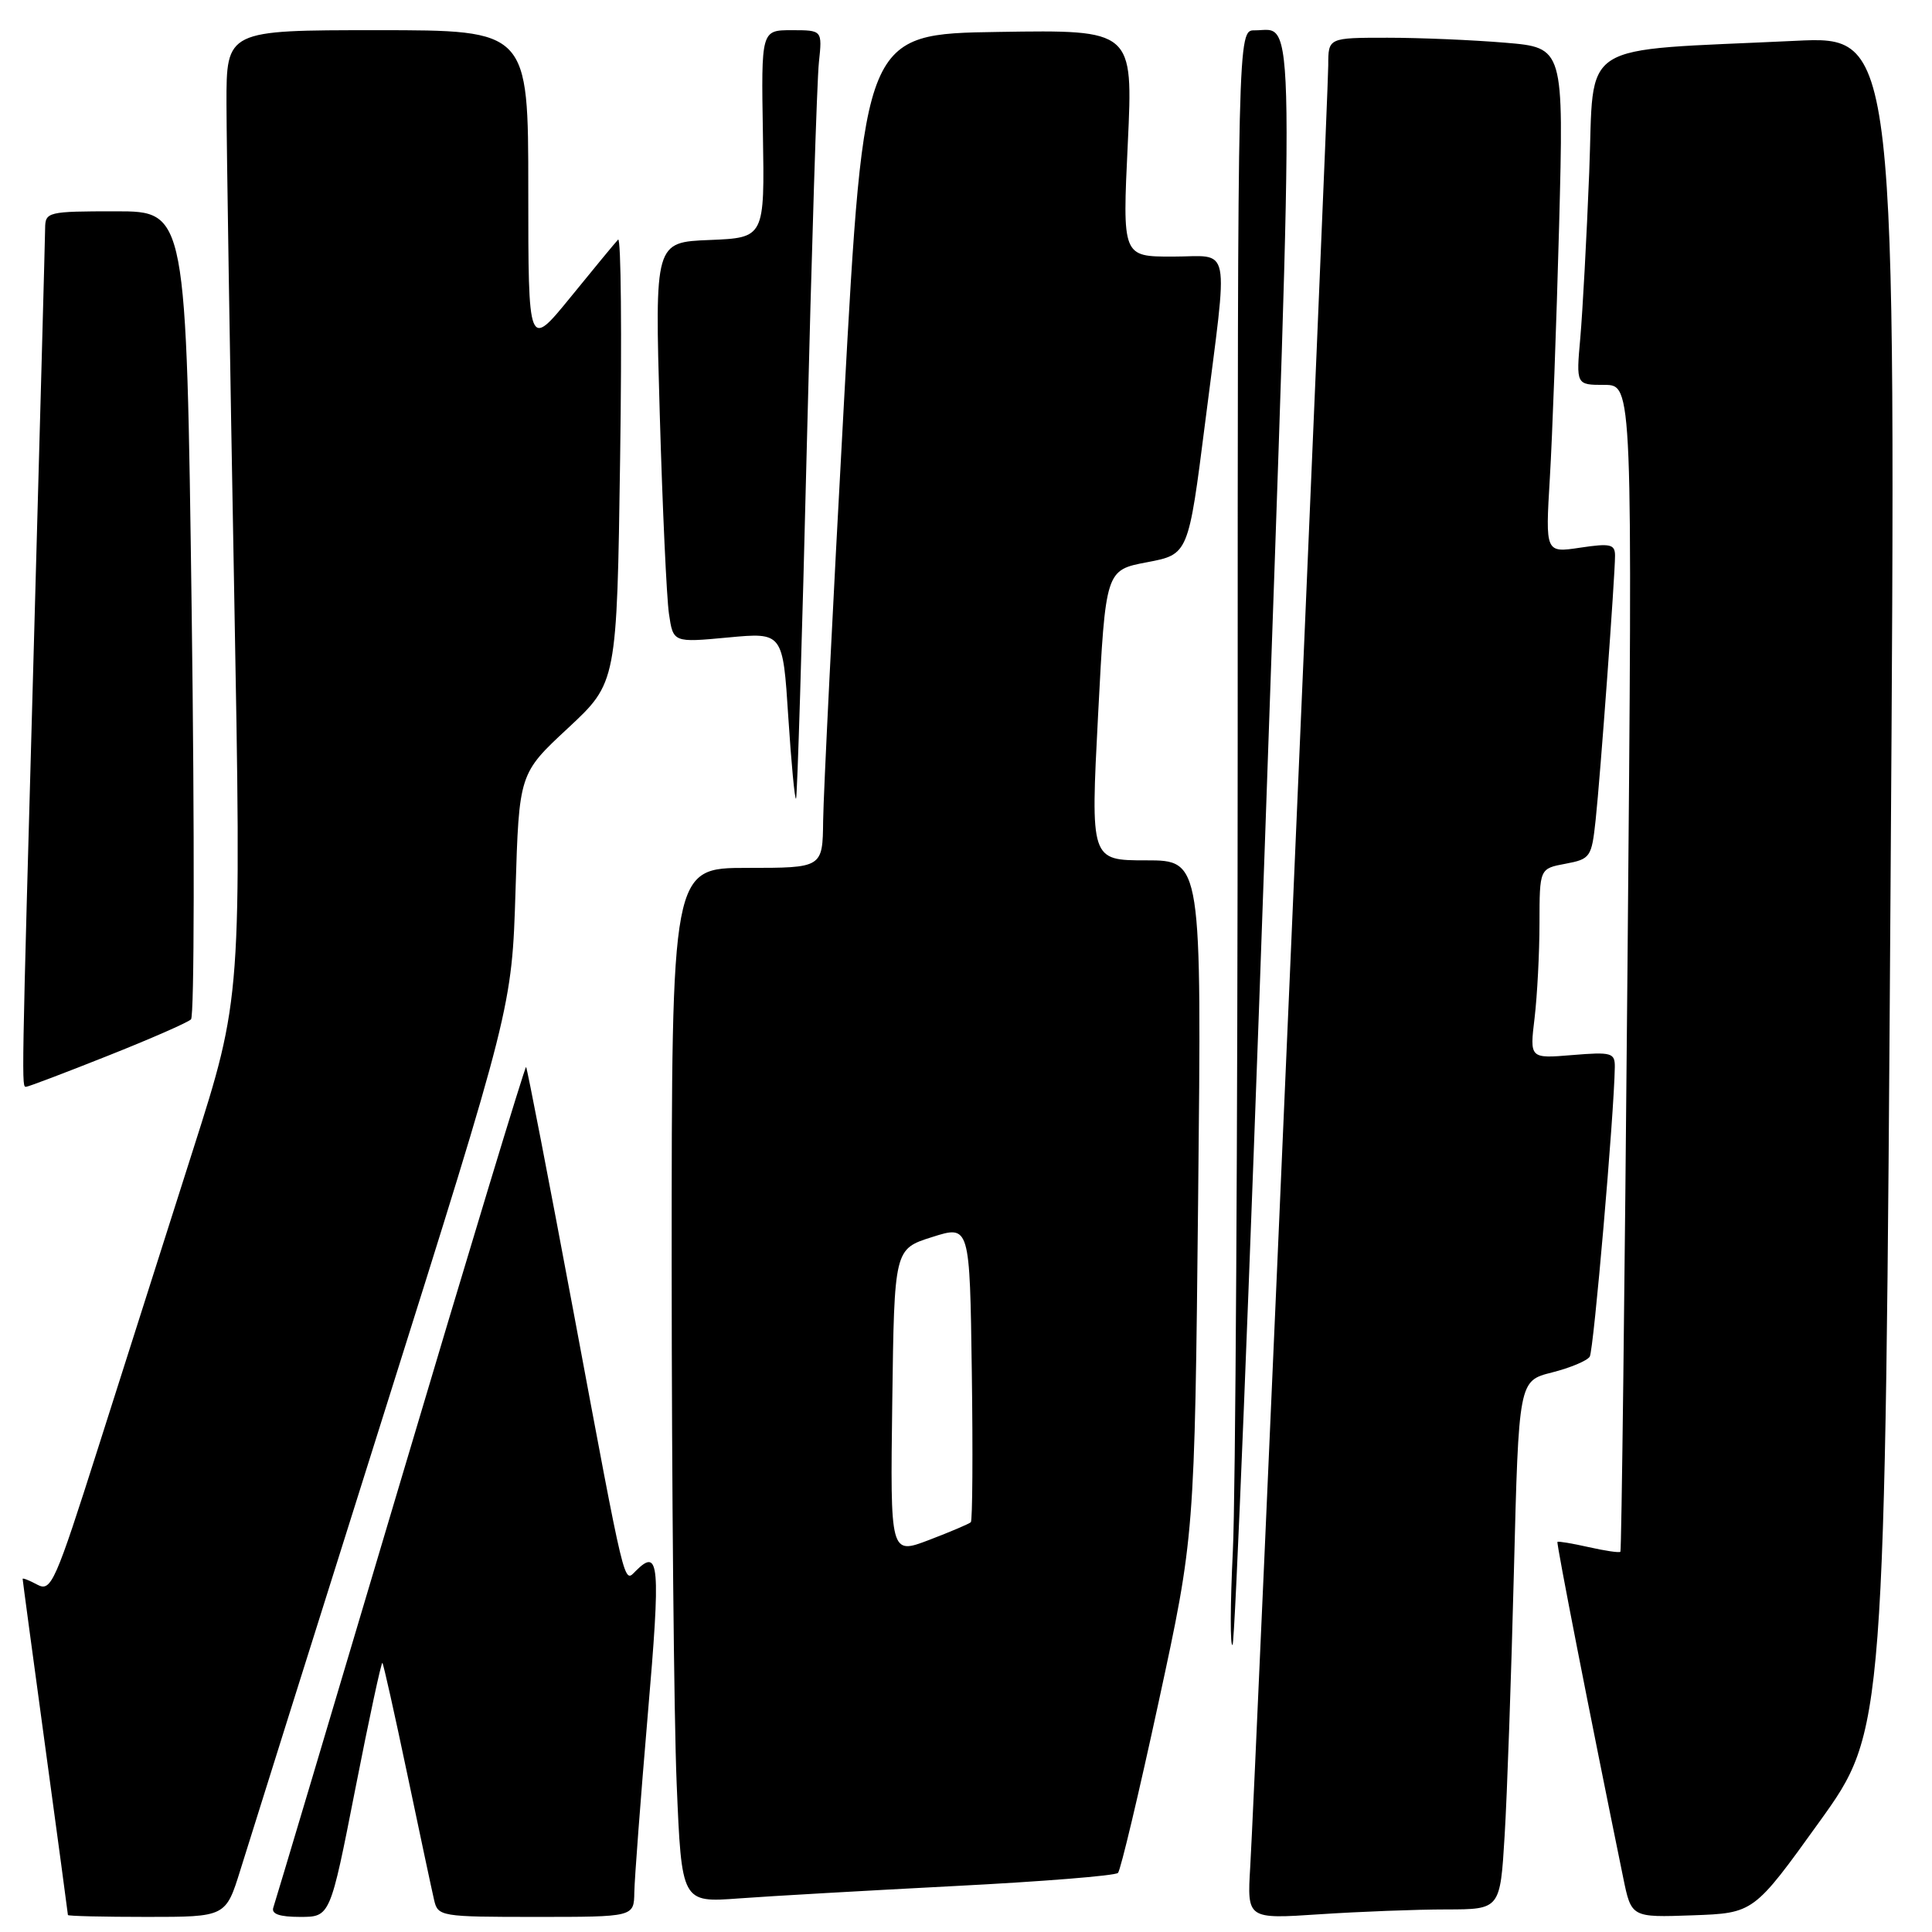 <?xml version="1.0" encoding="UTF-8" standalone="no"?>
<!DOCTYPE svg PUBLIC "-//W3C//DTD SVG 1.1//EN" "http://www.w3.org/Graphics/SVG/1.1/DTD/svg11.dtd" >
<svg xmlns="http://www.w3.org/2000/svg" xmlns:xlink="http://www.w3.org/1999/xlink" version="1.1" viewBox="0 0 256 256">
 <g >
 <path fill="currentColor"
d=" M 31.86 247.75 C 32.92 244.31 41.45 217.20 50.81 187.50 C 67.83 133.50 67.83 133.50 68.31 118.00 C 68.78 102.50 68.78 102.50 75.26 96.48 C 81.74 90.45 81.74 90.45 82.17 60.72 C 82.41 44.37 82.29 31.34 81.90 31.75 C 81.51 32.16 78.68 35.59 75.60 39.38 C 70.00 46.25 70.00 46.25 70.00 25.13 C 70.00 4.00 70.00 4.00 50.00 4.00 C 30.00 4.00 30.00 4.00 30.01 13.75 C 30.02 19.11 30.47 47.96 31.02 77.85 C 32.01 132.20 32.01 132.20 25.58 152.35 C 22.05 163.43 16.40 181.17 13.03 191.76 C 7.30 209.77 6.78 210.95 4.95 209.98 C 3.88 209.40 3.00 209.06 3.00 209.21 C 3.00 209.37 4.35 219.40 6.00 231.50 C 7.65 243.60 9.00 253.61 9.00 253.75 C 9.00 253.89 13.71 254.00 19.46 254.00 C 29.92 254.00 29.92 254.00 31.86 247.75 Z  M 47.08 237.04 C 48.91 227.71 50.53 220.19 50.67 220.34 C 50.81 220.48 52.29 227.10 53.96 235.05 C 55.63 243.00 57.23 250.51 57.52 251.75 C 58.02 253.94 58.38 254.00 71.02 254.00 C 84.00 254.00 84.00 254.00 84.05 250.75 C 84.08 248.96 84.88 238.39 85.83 227.25 C 87.56 207.13 87.38 205.02 84.23 208.17 C 82.64 209.76 82.96 211.08 76.04 174.07 C 72.70 156.23 69.85 141.52 69.71 141.38 C 69.57 141.24 62.08 165.96 53.06 196.31 C 44.04 226.66 36.46 252.06 36.22 252.75 C 35.92 253.61 37.02 254.00 39.77 254.00 C 43.75 254.00 43.75 254.00 47.08 237.04 Z  M 191.64 253.01 C 198.78 253.00 198.78 253.00 199.37 243.25 C 199.70 237.89 200.25 222.13 200.60 208.23 C 201.24 182.97 201.24 182.97 205.64 181.86 C 208.05 181.25 210.31 180.31 210.65 179.76 C 211.17 178.92 213.88 147.63 213.97 141.42 C 214.00 139.50 213.56 139.37 208.34 139.80 C 202.69 140.27 202.69 140.27 203.34 134.89 C 203.69 131.92 203.99 126.26 203.99 122.30 C 204.00 115.09 204.00 115.09 207.44 114.45 C 210.74 113.83 210.90 113.58 211.43 108.65 C 212.06 102.78 214.00 76.28 214.00 73.63 C 214.00 72.11 213.38 71.97 209.38 72.57 C 204.77 73.26 204.77 73.26 205.36 63.38 C 205.69 57.95 206.24 42.88 206.59 29.91 C 207.21 6.31 207.21 6.31 199.46 5.66 C 195.19 5.30 188.17 5.00 183.85 5.00 C 176.00 5.00 176.00 5.00 176.00 8.65 C 176.00 12.79 166.30 236.79 165.66 247.39 C 165.25 254.29 165.25 254.29 174.87 253.65 C 180.17 253.30 187.71 253.01 191.64 253.01 Z  M 241.07 241.41 C 249.77 229.31 249.77 229.31 250.51 117.04 C 251.26 4.76 251.26 4.76 237.88 5.41 C 208.54 6.82 211.29 5.06 210.58 22.84 C 210.24 31.45 209.70 41.31 209.40 44.75 C 208.84 51.00 208.84 51.00 212.58 51.00 C 216.33 51.00 216.33 51.00 215.65 128.18 C 215.28 170.62 214.86 205.47 214.71 205.62 C 214.56 205.77 212.67 205.49 210.50 205.00 C 208.33 204.51 206.47 204.20 206.37 204.31 C 206.21 204.47 210.65 227.15 215.08 248.79 C 216.16 254.08 216.16 254.08 224.27 253.79 C 232.38 253.50 232.38 253.50 241.07 241.41 Z  M 126.50 249.91 C 138.05 249.32 147.79 248.54 148.14 248.17 C 148.49 247.80 150.91 237.60 153.53 225.50 C 158.29 203.50 158.29 203.50 158.76 158.75 C 159.23 114.00 159.23 114.00 151.86 114.00 C 144.50 114.00 144.50 114.00 145.50 94.77 C 146.50 75.54 146.50 75.54 151.99 74.50 C 157.47 73.46 157.47 73.46 159.69 55.98 C 162.78 31.62 163.25 34.00 155.36 34.00 C 148.72 34.00 148.72 34.00 149.44 18.98 C 150.15 3.95 150.15 3.95 132.33 4.23 C 114.50 4.50 114.50 4.50 111.82 53.50 C 110.34 80.45 109.11 105.31 109.07 108.75 C 109.00 115.00 109.00 115.00 99.00 115.00 C 89.00 115.00 89.00 115.00 89.00 167.75 C 89.01 196.76 89.30 227.61 89.66 236.30 C 90.32 252.11 90.32 252.11 97.91 251.55 C 102.08 251.24 114.95 250.51 126.50 249.91 Z  M 167.61 111.61 C 171.60 -2.59 171.68 4.05 166.25 4.02 C 164.00 4.00 164.00 4.00 164.00 98.25 C 163.99 150.09 163.71 198.35 163.36 205.50 C 163.01 212.65 162.99 218.26 163.32 217.96 C 163.64 217.67 165.57 169.81 167.61 111.61 Z  M 14.23 139.92 C 19.88 137.68 24.86 135.50 25.31 135.07 C 25.75 134.64 25.79 110.37 25.40 81.14 C 24.69 28.00 24.69 28.00 15.34 28.00 C 6.33 28.00 6.00 28.08 5.98 30.25 C 5.97 31.49 5.30 56.12 4.50 85.00 C 2.82 145.31 2.85 144.00 3.48 144.00 C 3.74 144.00 8.58 142.17 14.23 139.92 Z  M 106.91 59.00 C 107.54 33.42 108.25 10.59 108.51 8.25 C 108.96 4.00 108.96 4.00 104.91 4.00 C 100.86 4.00 100.86 4.00 101.09 17.75 C 101.32 31.50 101.32 31.50 94.04 31.80 C 86.76 32.09 86.76 32.09 87.42 54.80 C 87.78 67.28 88.33 79.22 88.64 81.33 C 89.20 85.15 89.20 85.15 96.47 84.47 C 103.73 83.79 103.73 83.79 104.45 94.97 C 104.85 101.12 105.31 106.01 105.48 105.83 C 105.64 105.65 106.29 84.58 106.91 59.00 Z  M 118.23 185.75 C 118.50 165.50 118.50 165.50 123.50 163.92 C 128.50 162.33 128.50 162.33 128.77 181.81 C 128.92 192.53 128.86 201.47 128.64 201.70 C 128.41 201.92 125.92 202.98 123.09 204.06 C 117.96 206.01 117.96 206.01 118.23 185.75 Z "/>
</g>
</svg>